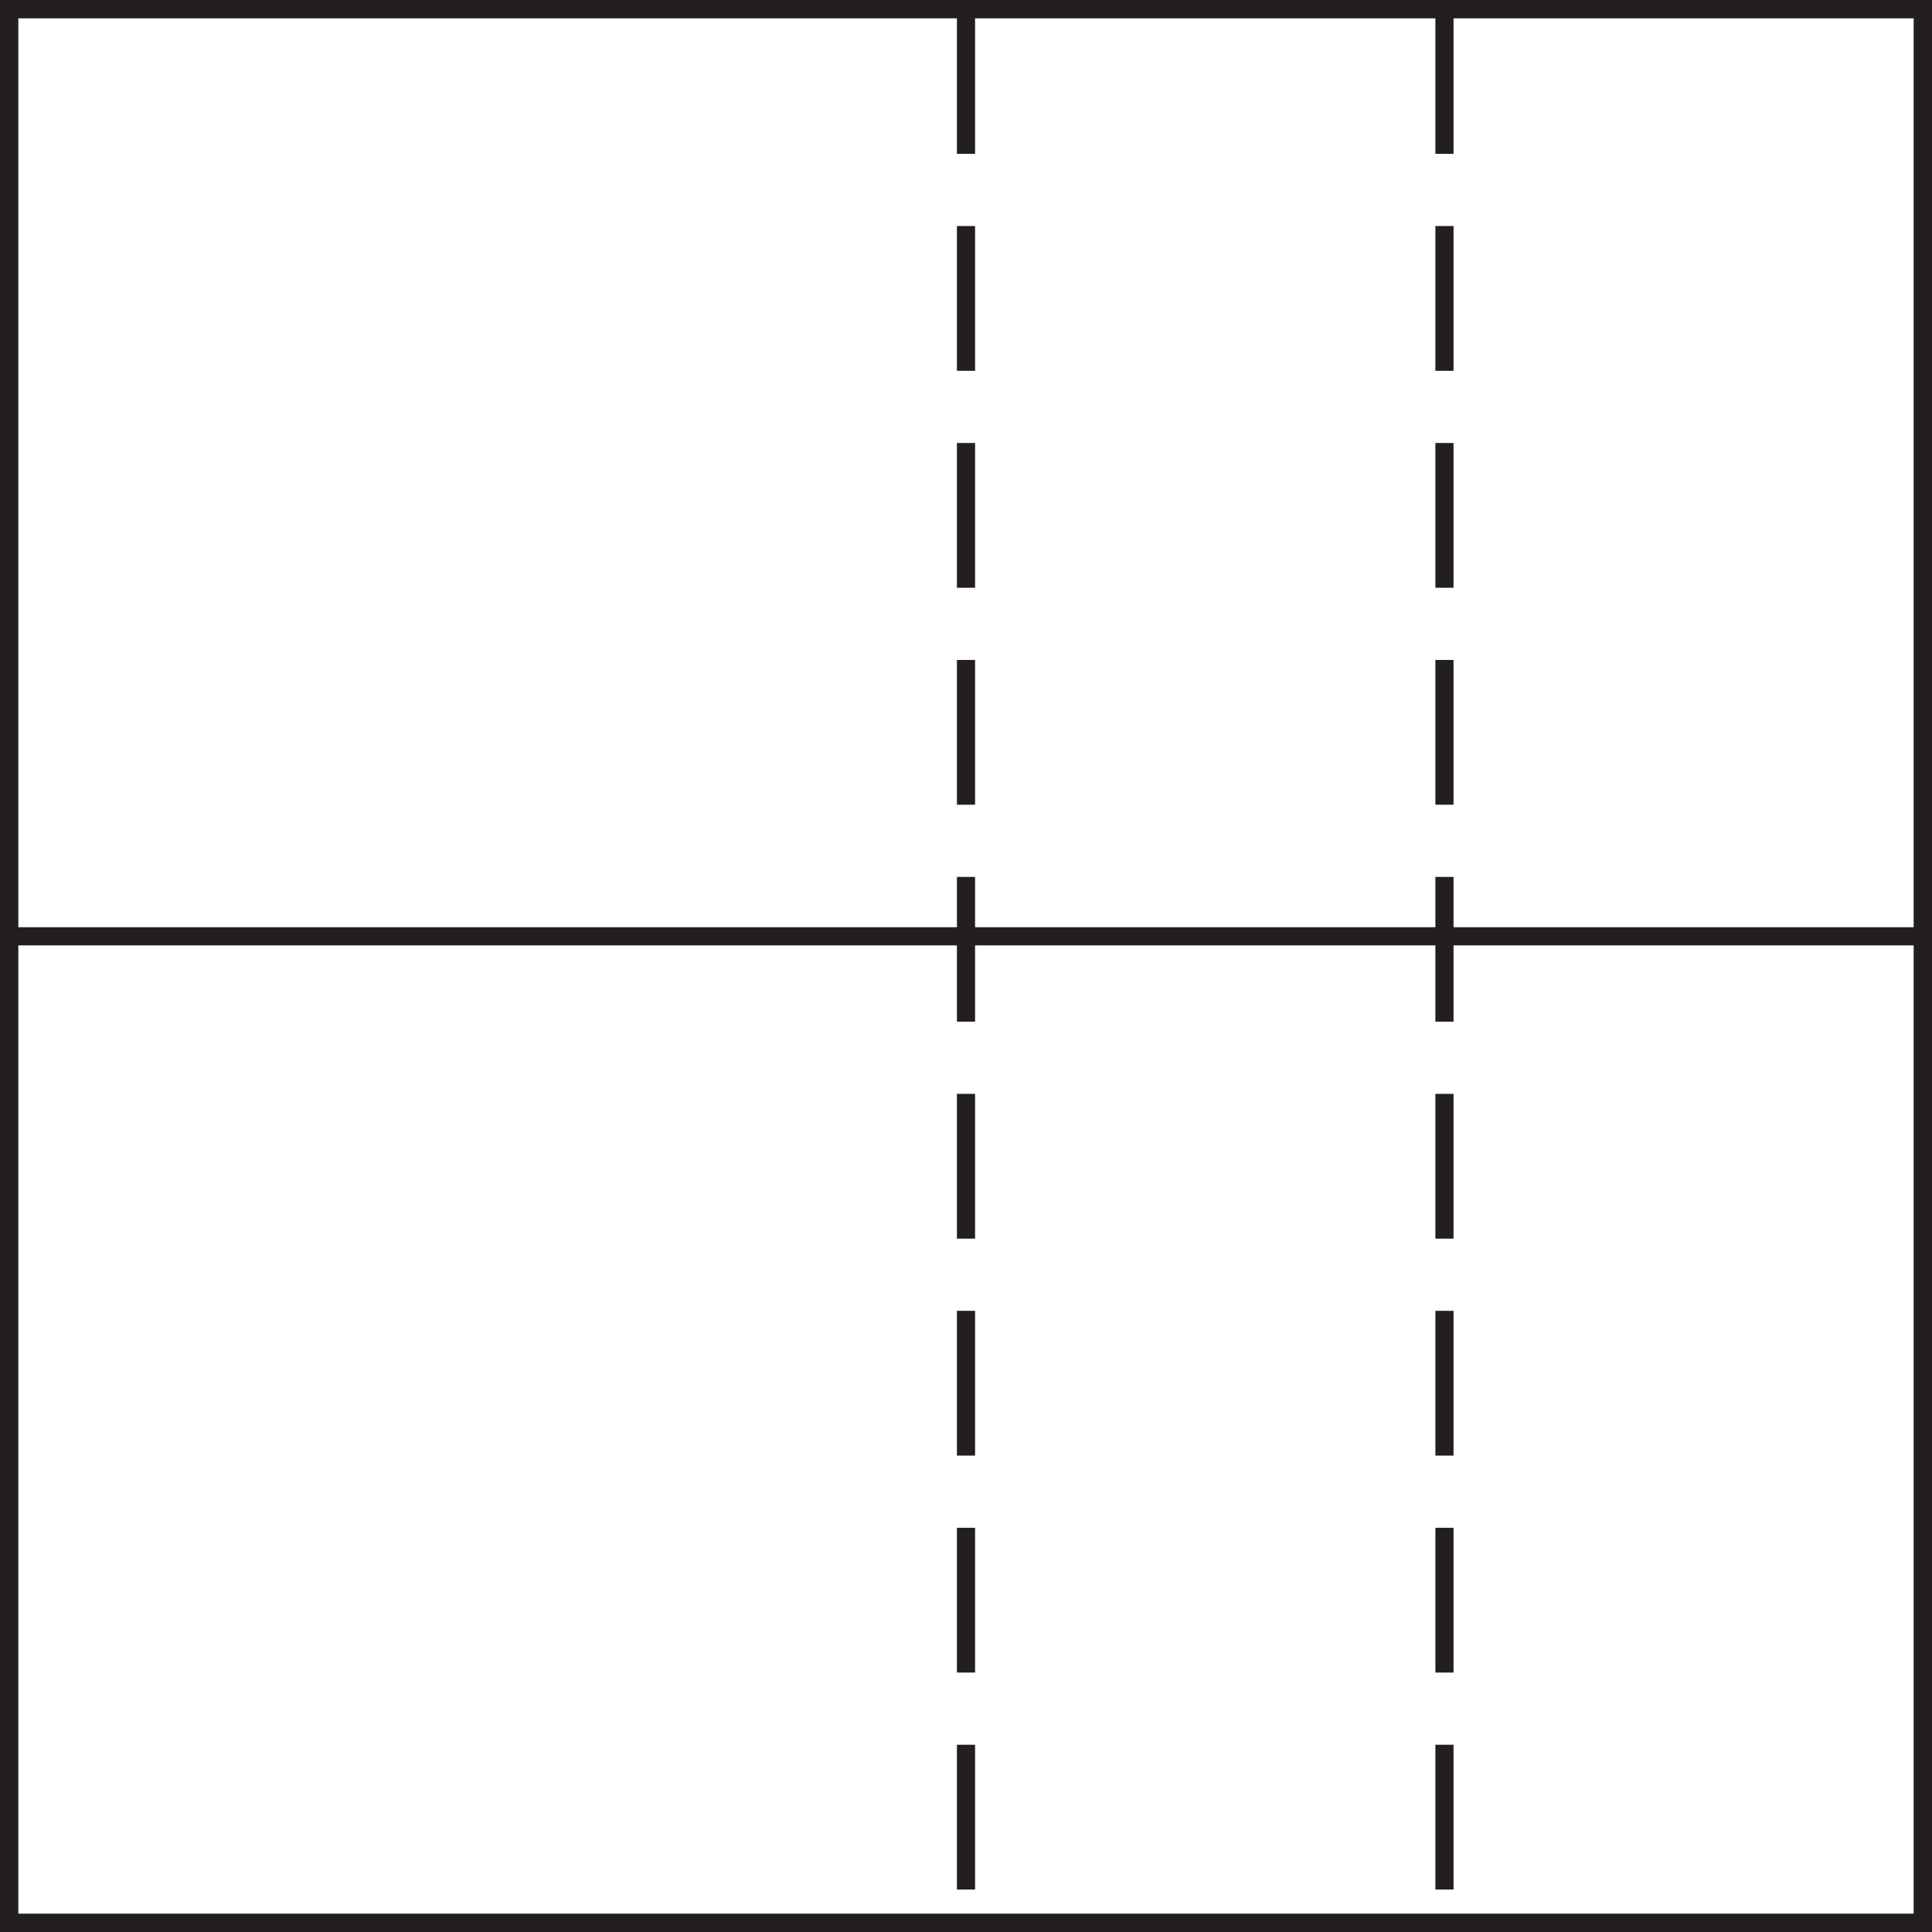 <svg xmlns="http://www.w3.org/2000/svg" viewBox="0 0 46.84 46.84"><defs><style>.cls-1,.cls-2{fill:none;stroke:#231f20;stroke-width:0.44px;}.cls-2{stroke-dasharray:3.51 1.75;}</style></defs><title>b327</title><g id="Layer_2" data-name="Layer 2"><g id="Layer_1-2" data-name="Layer 1"><g id="b327"><line class="cls-1" x1="0.22" y1="0.22" x2="0.22" y2="46.62"/><rect class="cls-1" x="0.22" y="0.22" width="46.4" height="46.4"/><line class="cls-2" x1="35.02" y1="0.22" x2="35.02" y2="46.62"/><line class="cls-2" x1="23.42" y1="0.22" x2="23.42" y2="46.62"/><line class="cls-1" x1="0.22" y1="0.22" x2="46.62" y2="0.22"/><line class="cls-1" x1="0.22" y1="22.7" x2="46.62" y2="22.7"/><line class="cls-1" x1="0.22" y1="46.62" x2="46.62" y2="46.62"/><line class="cls-1" x1="46.62" y1="0.22" x2="46.62" y2="46.62"/></g></g></g></svg>